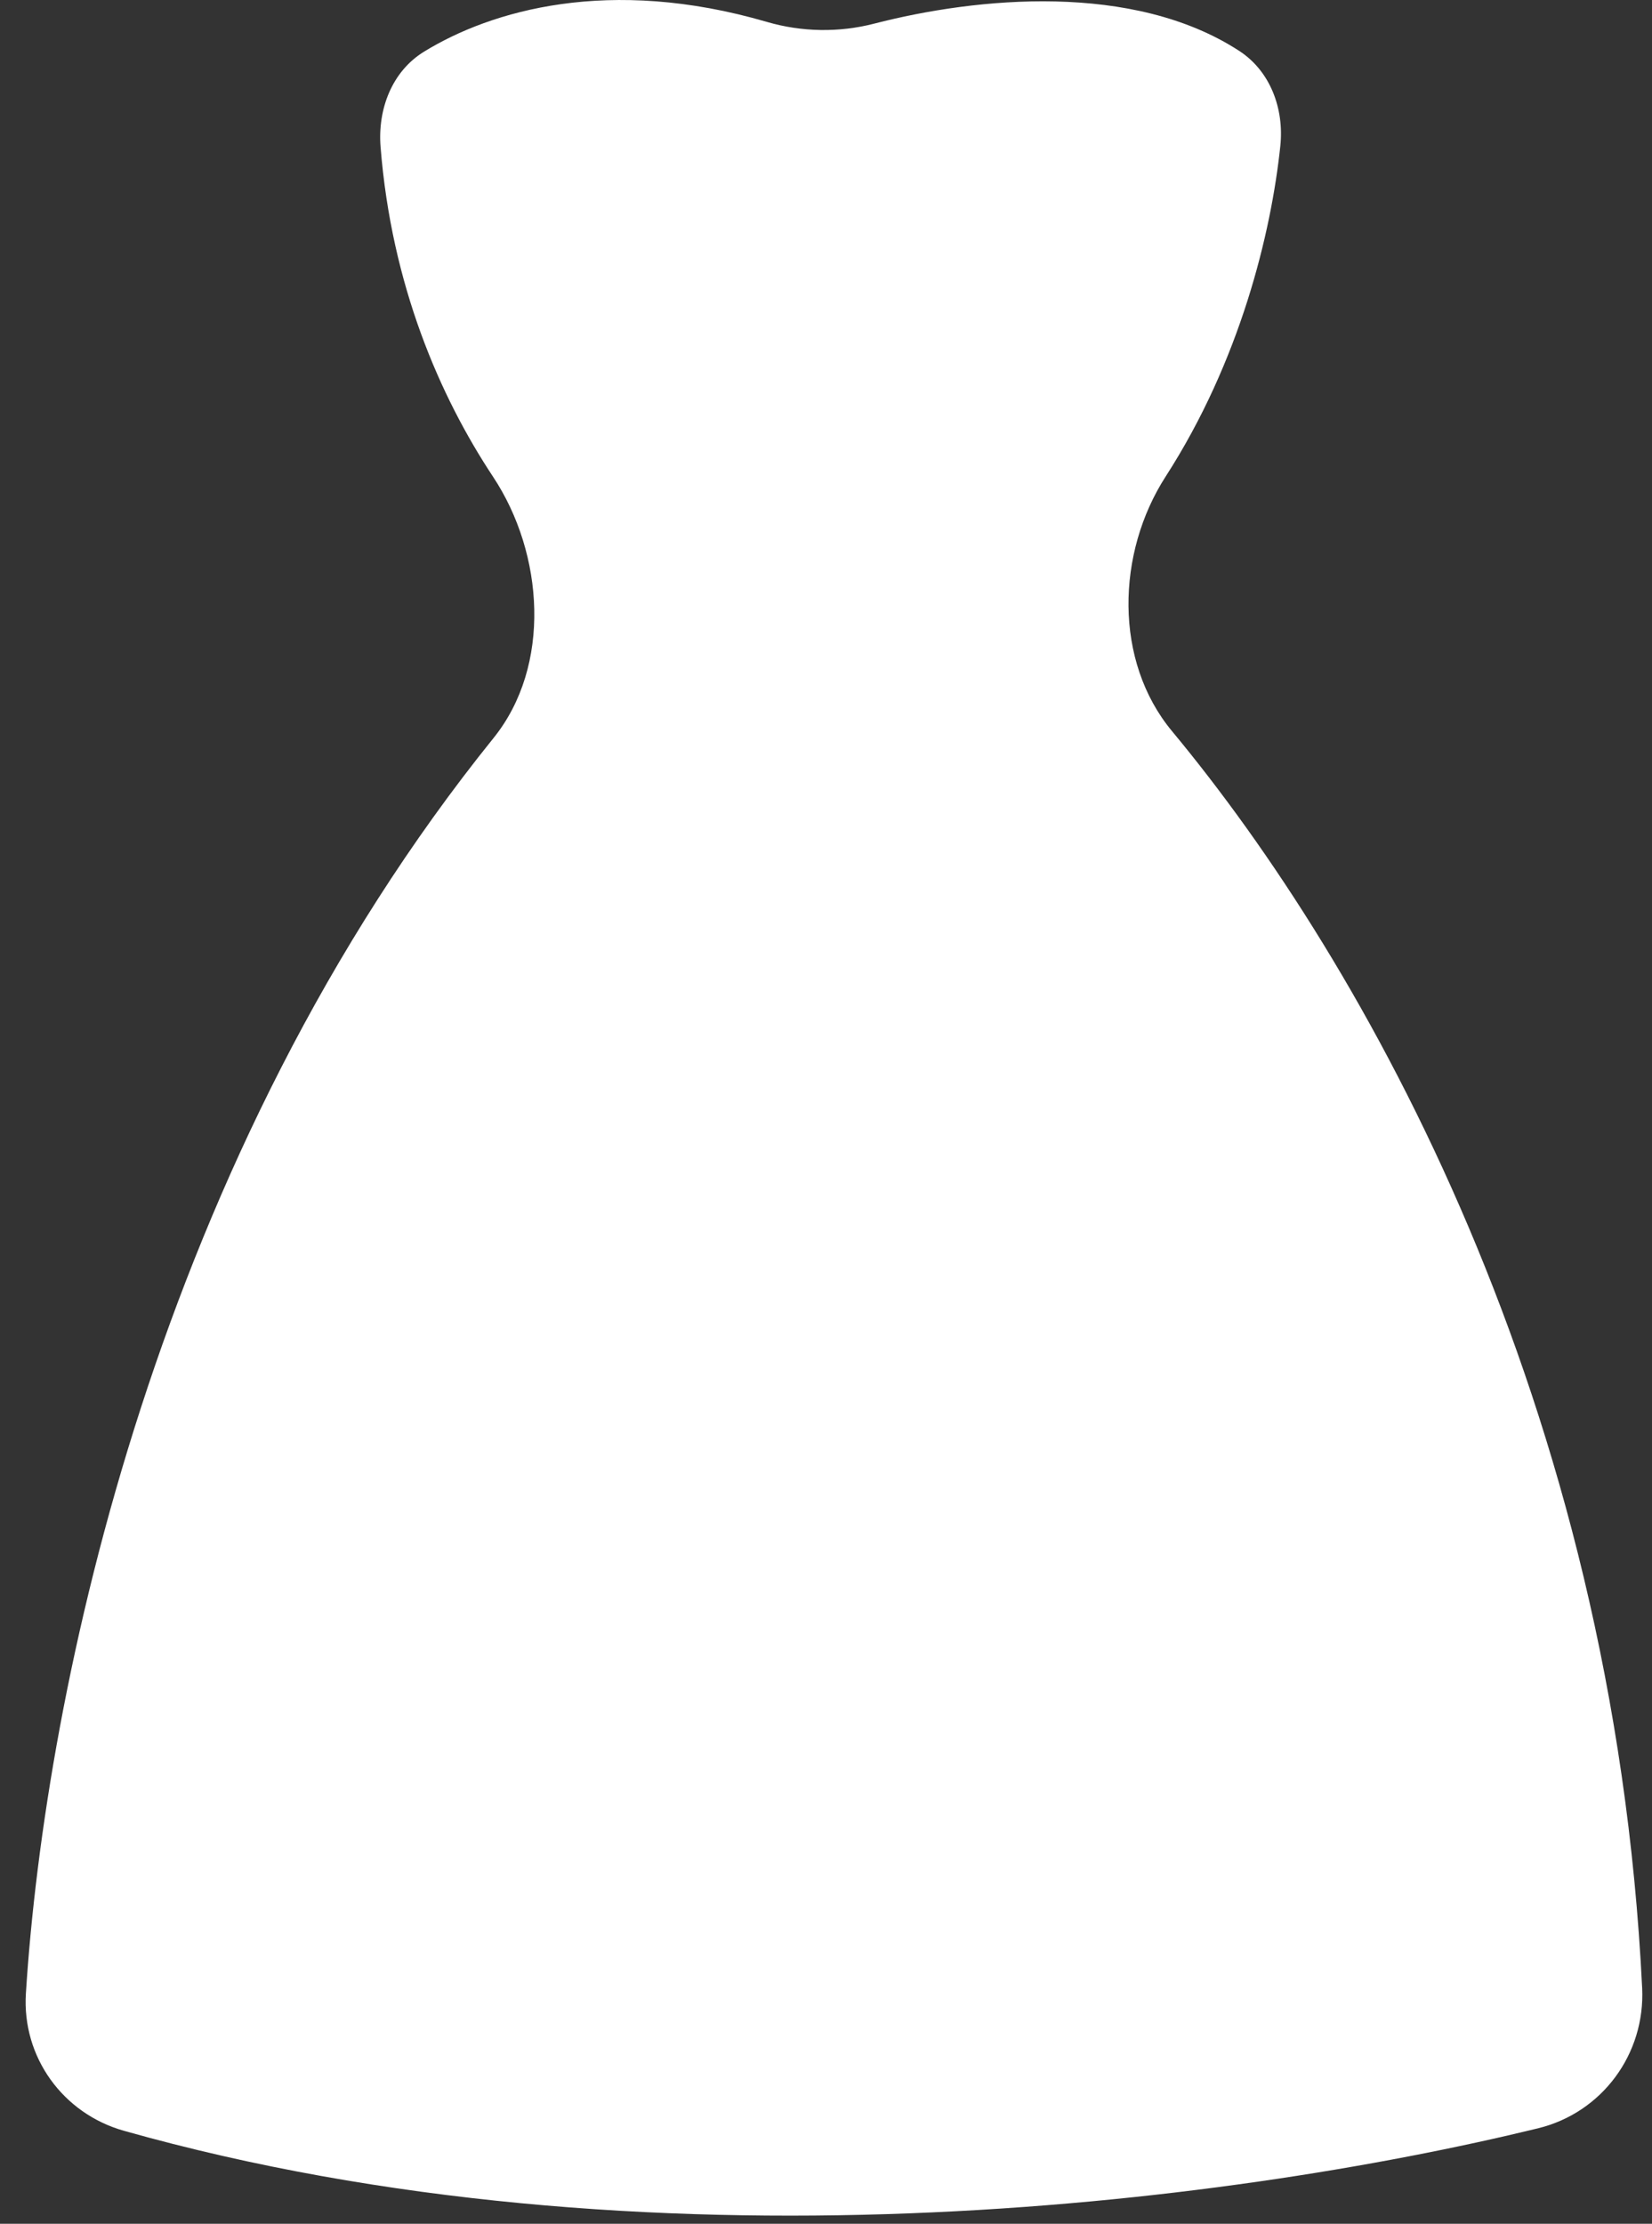 <svg width="55" height="74" viewBox="0 0 55 74" fill="none" xmlns="http://www.w3.org/2000/svg">
<rect x="0" y="0" width="55" height="74" fill="#333333" stroke="none"/>
<path d="M25.532 0.729C20.278 -0.804 16.345 0.351 14.118 1.719C13.047 2.377 12.571 3.633 12.67 4.886C13.034 9.493 14.647 13.196 16.416 15.866C18.117 18.433 18.366 22.16 16.433 24.557C5.244 38.431 1.506 56.183 0.862 66.335C0.728 68.446 2.089 70.332 4.125 70.906C21.488 75.802 40.781 73.365 51.208 70.823C53.34 70.302 54.779 68.348 54.672 66.155C53.721 46.681 45.432 32.049 39.02 24.331C37.081 21.997 37.165 18.406 38.809 15.856C41.284 12.016 42.321 7.768 42.626 4.854C42.755 3.62 42.296 2.369 41.256 1.693C37.725 -0.601 32.527 -0.096 29.107 0.786C27.934 1.089 26.694 1.068 25.532 0.729Z" fill="white"/>
</svg>
